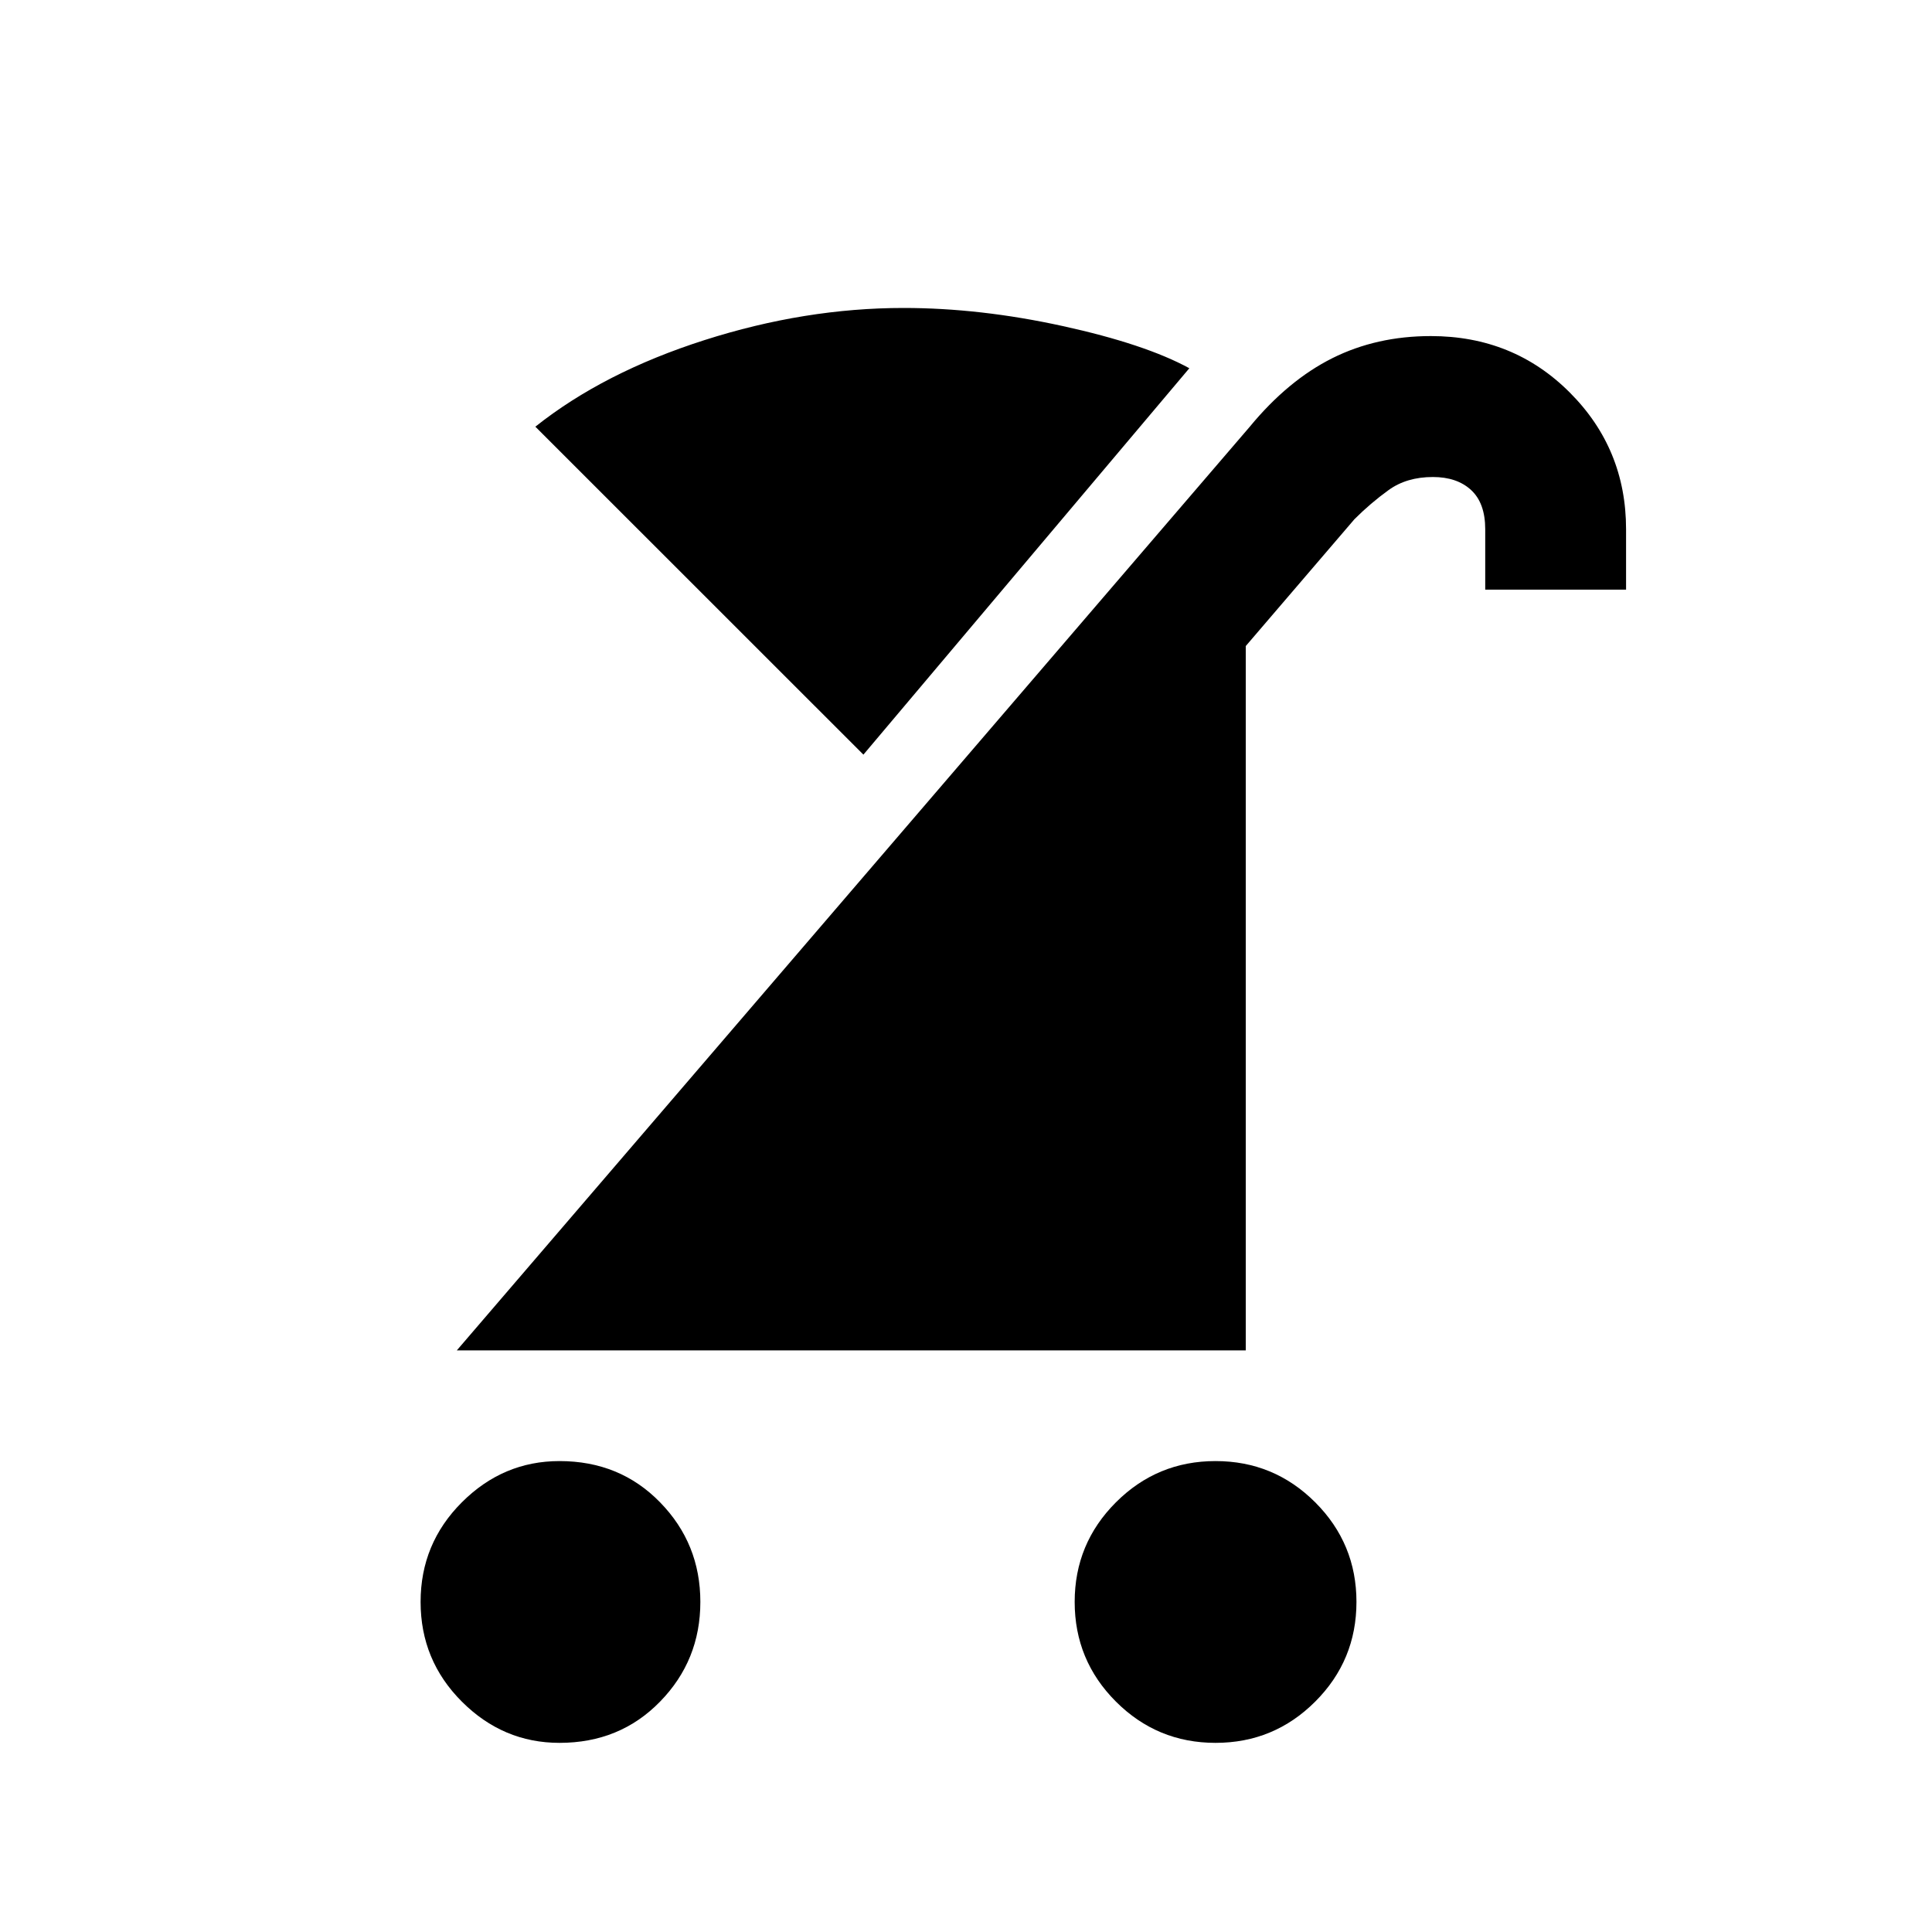 <svg xmlns="http://www.w3.org/2000/svg" height="20" width="20"><path d="M12.583 18.042q-.604 0-1.031-.427-.427-.427-.427-1.032 0-.604.427-1.031.427-.427 1.031-.427.605 0 1.032.427.427.427.427 1.031 0 .605-.427 1.032-.427.427-1.032.427Zm-6.791 0q-.584 0-1.011-.427-.427-.427-.427-1.032 0-.604.427-1.031.427-.427 1.011-.427.625 0 1.041.427.417.427.417 1.031 0 .605-.417 1.032-.416.427-1.041.427Zm-1.063-4.063 8.209-9.562q.395-.479.854-.709.458-.229 1.02-.229.855 0 1.438.584.583.583.583 1.416v.625h-1.458v-.625q0-.271-.146-.406t-.396-.135q-.271 0-.458.135t-.354.302l-1.125 1.313v7.291Zm4.209-6.167L5.542 4.417q.708-.563 1.75-.896 1.041-.333 2.062-.333.792 0 1.646.187.854.187 1.312.437Z"/></svg>